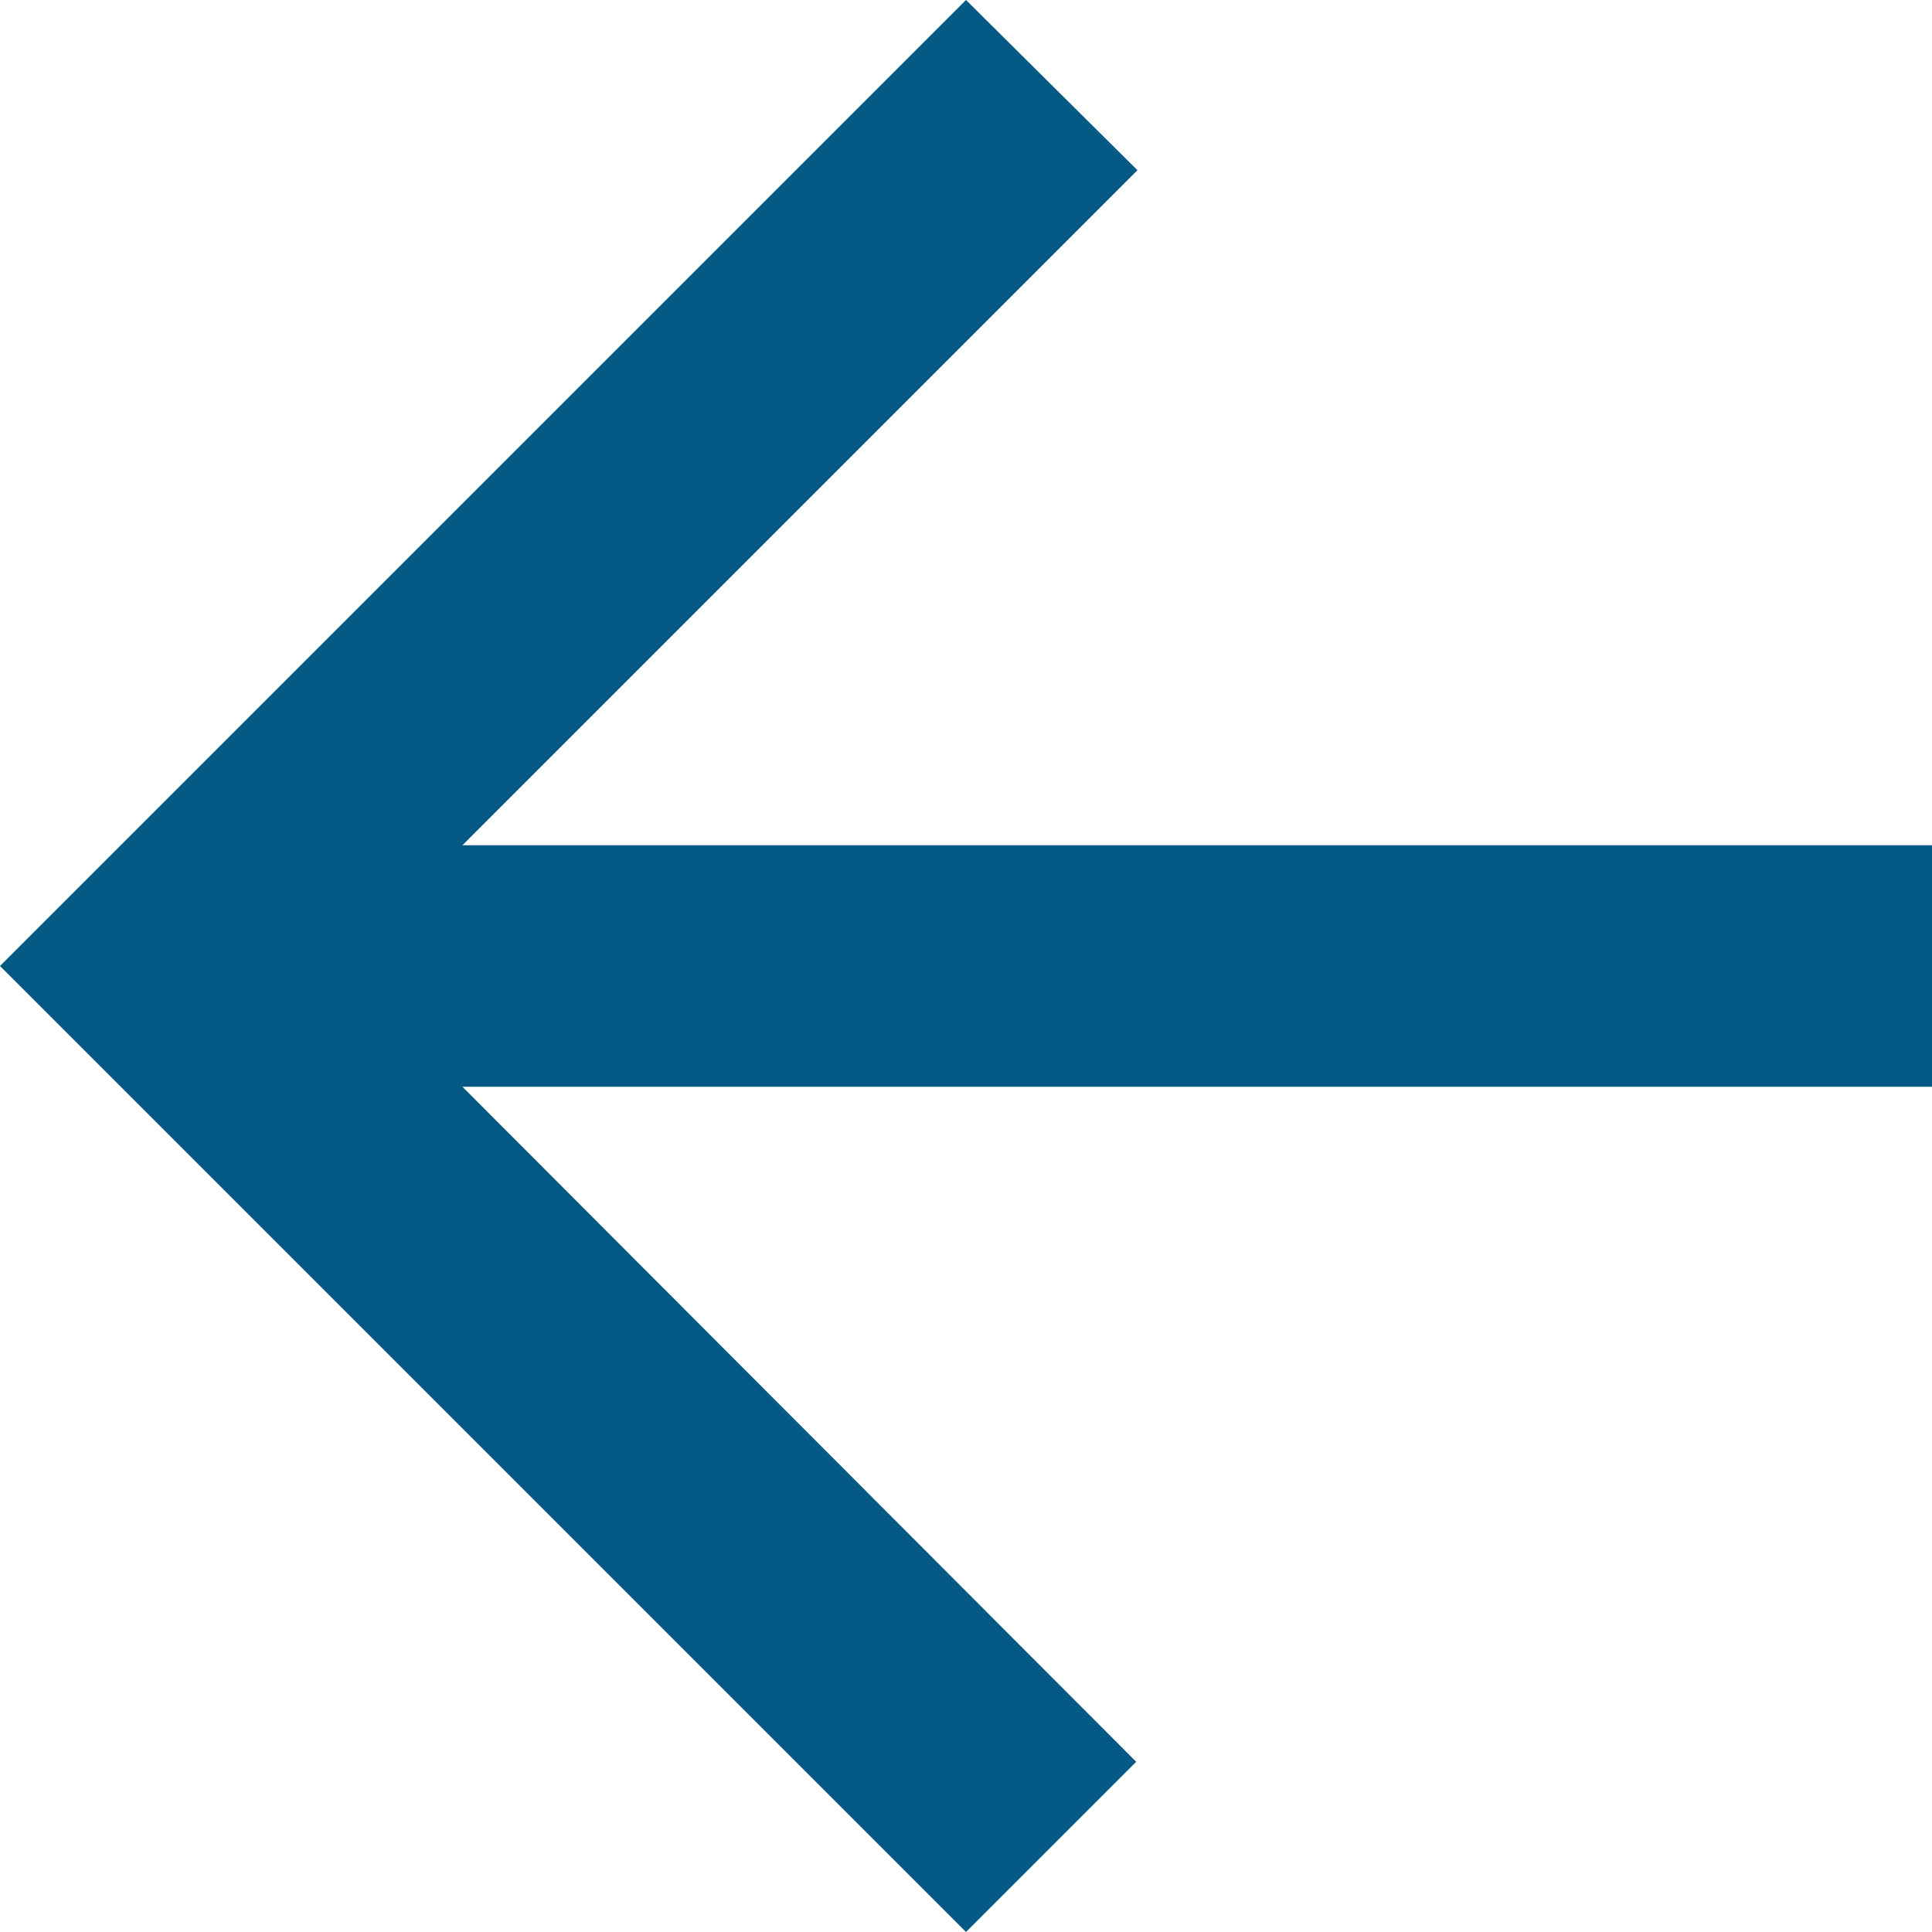 <svg width="20" height="20" viewBox="0 0 20 20" fill="none" xmlns="http://www.w3.org/2000/svg">
<path d="M20 8.75H4.787L11.775 1.762L10 0L0 10L10 20L11.762 18.238L4.787 11.25H20V8.75Z" fill="#055A85"/>
</svg>
